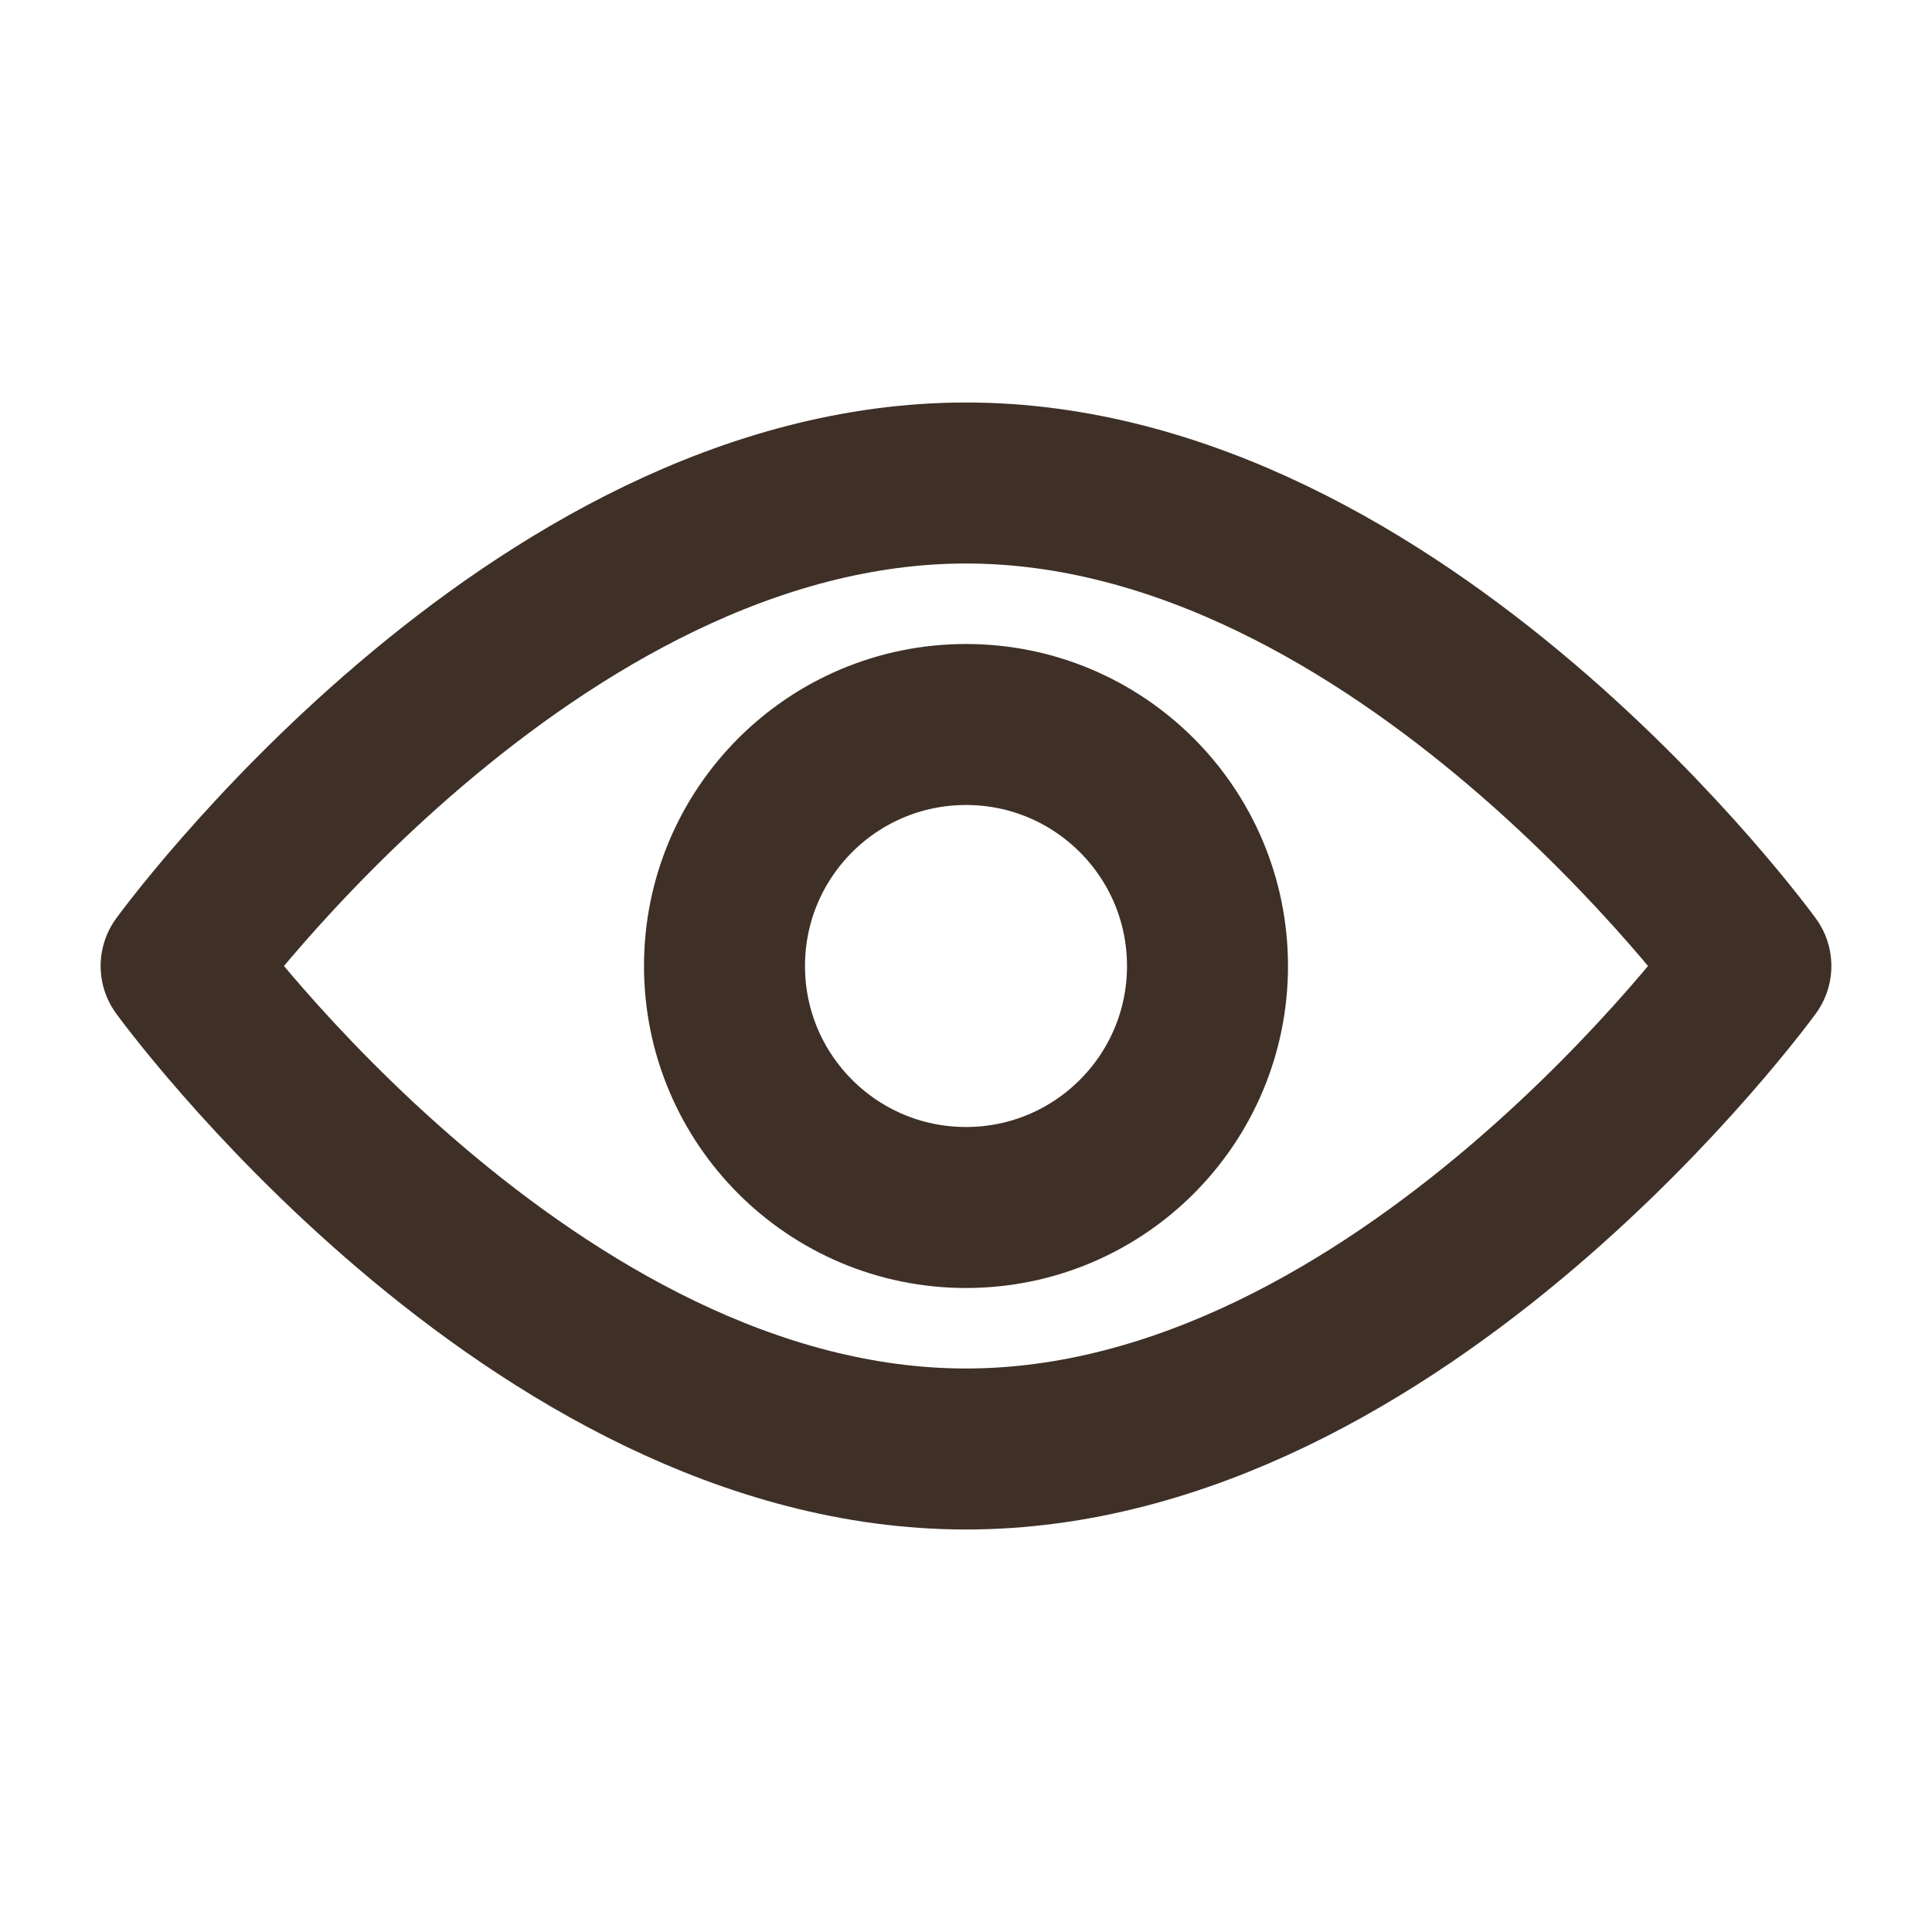 <svg width="24" height="24" viewBox="0 0 24 24" fill="none" xmlns="http://www.w3.org/2000/svg">
<path d="M21.75 12C21.75 12 17.4 18 12 18C6.6 18 2.25 12 2.25 12C2.25 12 6.6 6 12 6C17.4 6 21.75 12 21.75 12Z" stroke="#3E3027" stroke-width="2" stroke-miterlimit="10" stroke-linejoin="round"/>
<path d="M12 15C13.657 15 15 13.657 15 12C15 10.343 13.657 9 12 9C10.343 9 9 10.343 9 12C9 13.657 10.343 15 12 15Z" stroke="#3E3027" stroke-width="2" stroke-miterlimit="10" stroke-linejoin="round"/>
</svg>
